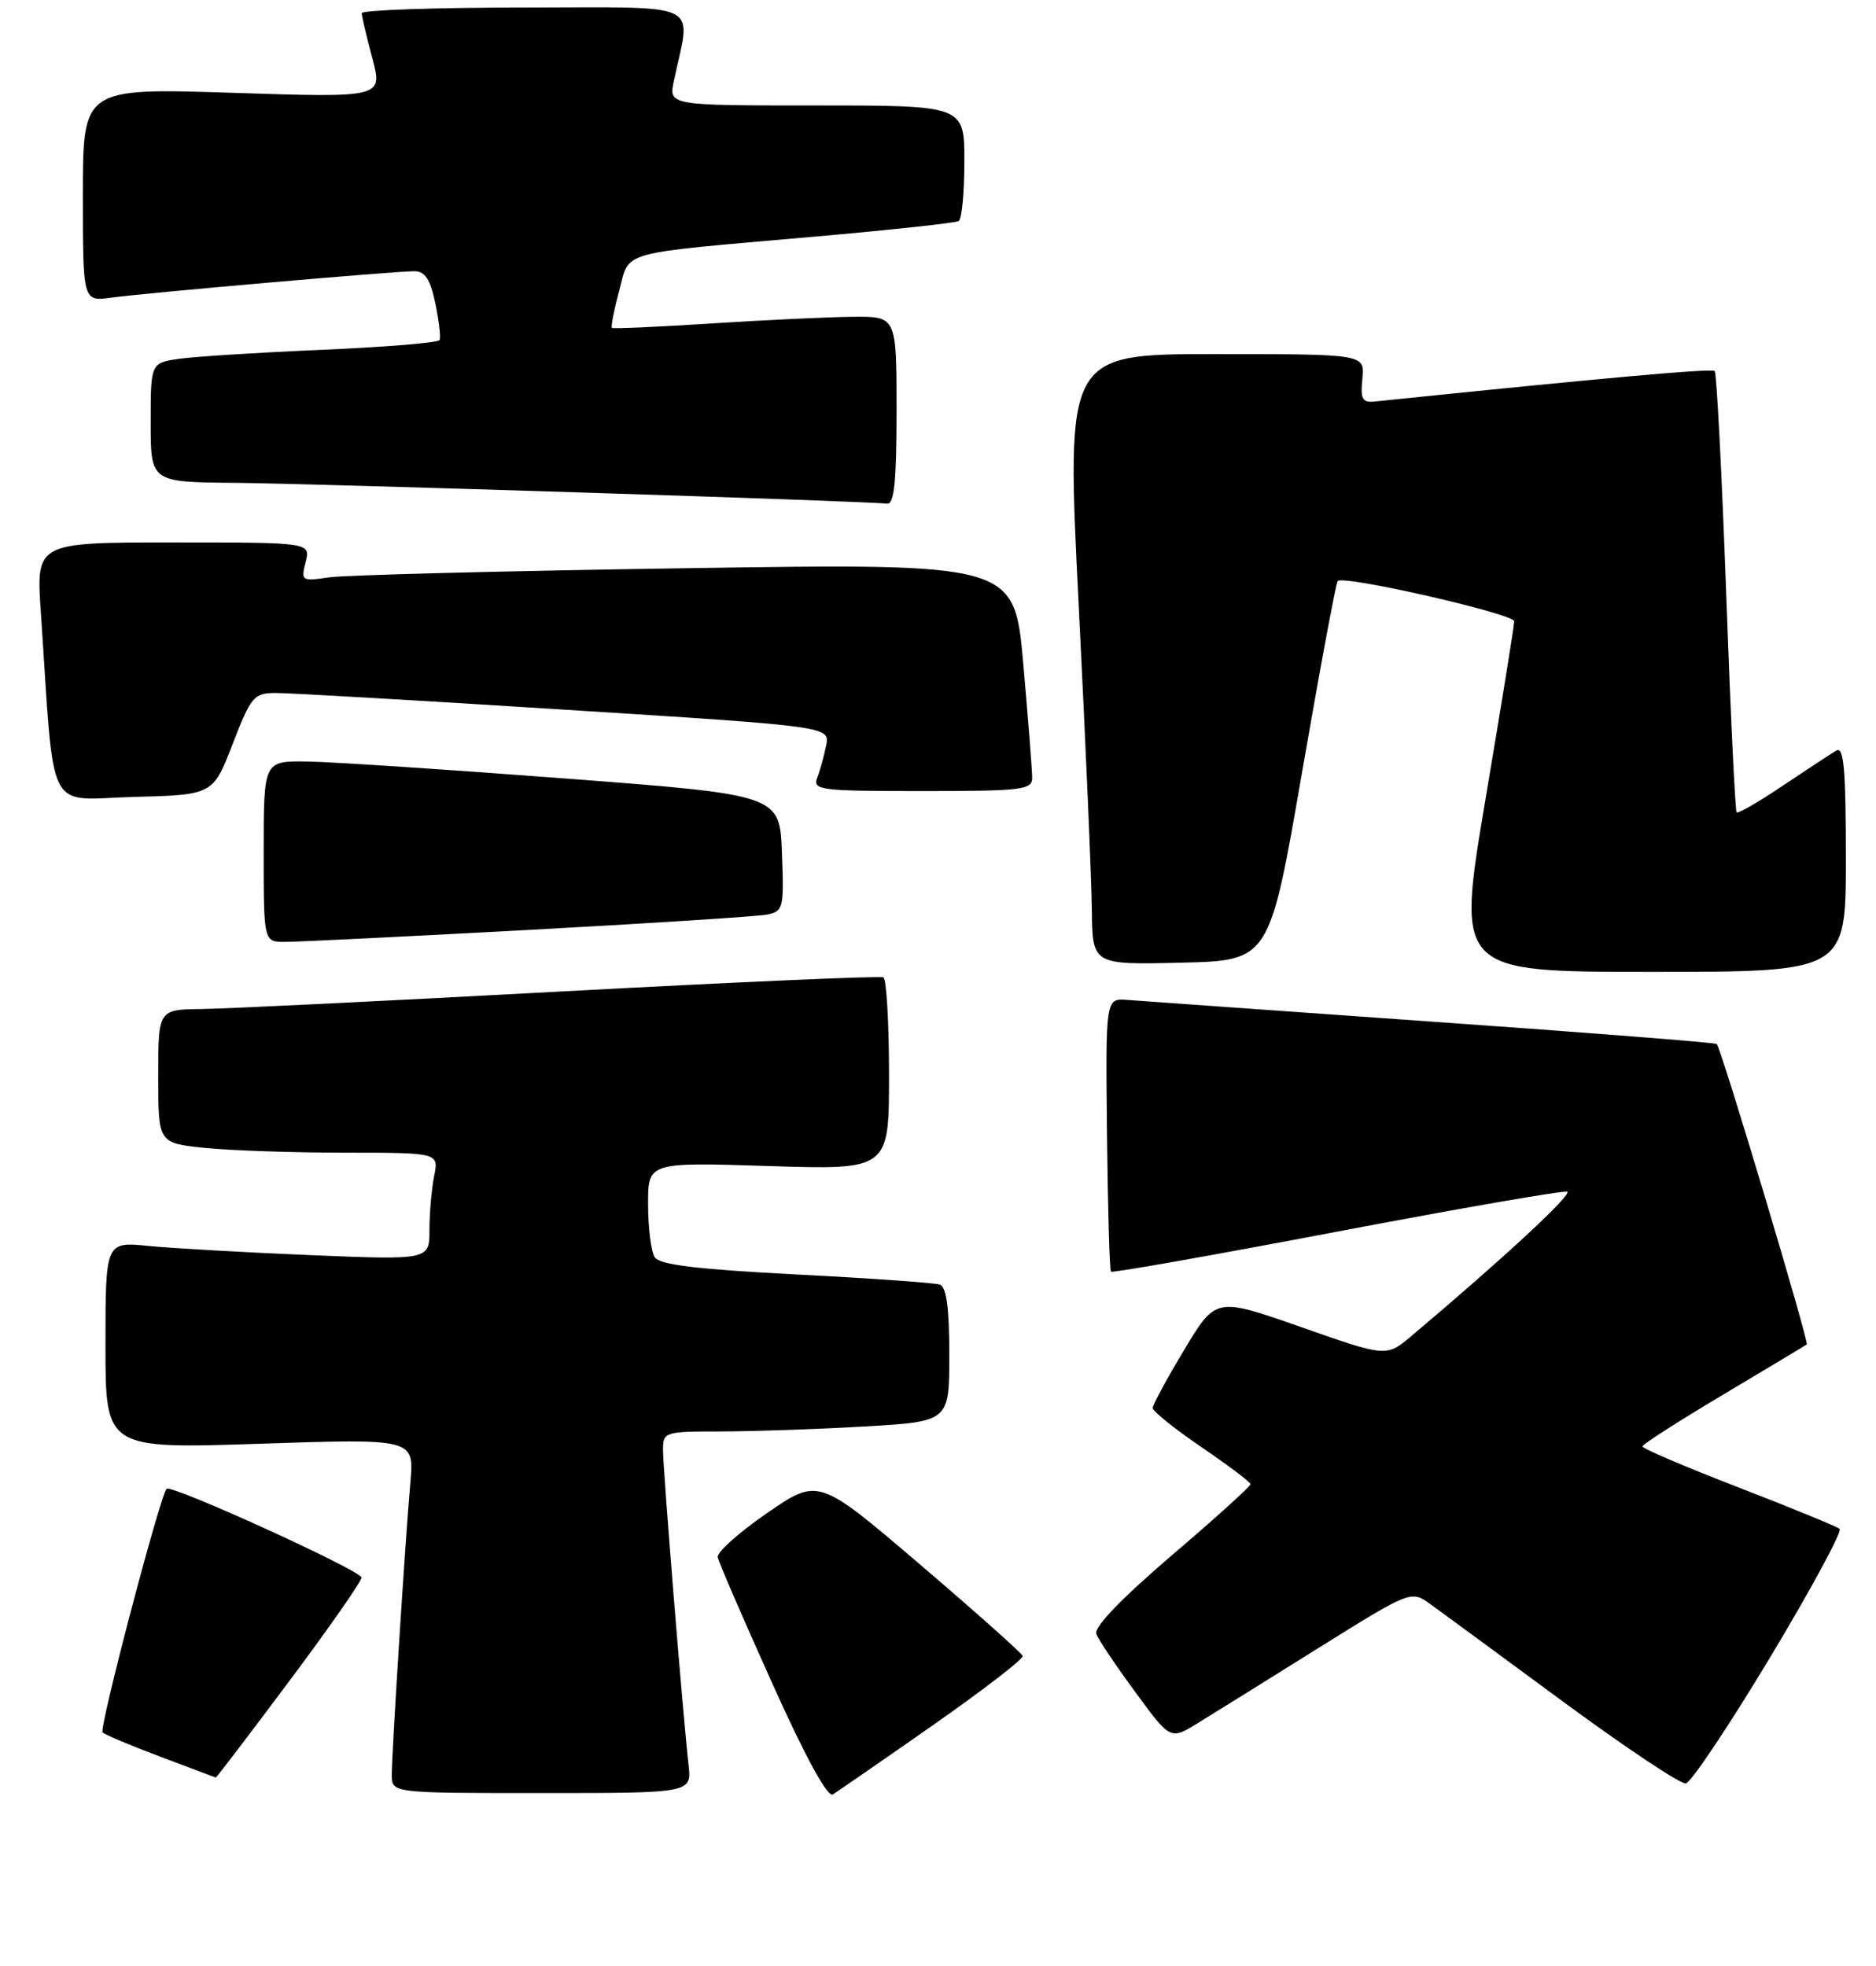 <?xml version="1.0" encoding="UTF-8" standalone="no"?>
<!DOCTYPE svg PUBLIC "-//W3C//DTD SVG 1.1//EN" "http://www.w3.org/Graphics/SVG/1.1/DTD/svg11.dtd" >
<svg xmlns="http://www.w3.org/2000/svg" xmlns:xlink="http://www.w3.org/1999/xlink" version="1.1" viewBox="0 0 249 261">
 <g >
 <path fill="currentColor"
d=" M 123.81 229.00 C 130.50 224.32 135.87 220.18 135.74 219.80 C 135.61 219.41 129.45 213.93 122.07 207.62 C 108.63 196.15 108.63 196.15 101.83 200.82 C 98.09 203.40 95.13 206.04 95.26 206.69 C 95.39 207.35 98.64 214.86 102.47 223.37 C 106.88 233.18 109.84 238.61 110.54 238.18 C 111.15 237.80 117.12 233.68 123.81 229.00 Z  M 91.39 234.25 C 90.65 227.76 88.00 195.01 88.00 192.45 C 88.00 190.06 88.19 190.00 95.75 190.00 C 100.01 189.99 108.56 189.70 114.75 189.34 C 126.00 188.69 126.00 188.69 126.00 179.82 C 126.00 173.61 125.62 170.81 124.75 170.51 C 124.06 170.27 115.46 169.66 105.63 169.16 C 92.42 168.47 87.54 167.88 86.90 166.87 C 86.42 166.11 86.02 162.97 86.02 159.88 C 86.00 154.26 86.00 154.26 102.00 154.77 C 118.00 155.28 118.00 155.28 118.00 142.70 C 118.00 135.78 117.66 129.94 117.25 129.73 C 116.84 129.51 97.60 130.36 74.50 131.60 C 51.40 132.85 29.91 133.90 26.75 133.93 C 21.00 134.00 21.00 134.00 21.00 142.86 C 21.00 151.72 21.00 151.72 27.15 152.36 C 30.53 152.71 38.91 153.00 45.77 153.00 C 58.25 153.00 58.25 153.00 57.62 156.12 C 57.28 157.84 57.00 161.05 57.00 163.25 C 57.00 167.24 57.00 167.24 41.25 166.60 C 32.59 166.24 22.91 165.69 19.75 165.38 C 14.00 164.80 14.00 164.80 14.00 178.56 C 14.00 192.31 14.00 192.31 34.49 191.63 C 54.97 190.95 54.97 190.95 54.47 196.73 C 53.78 204.58 52.00 232.58 52.00 235.58 C 52.00 238.00 52.00 238.00 71.90 238.00 C 91.81 238.00 91.81 238.00 91.39 234.25 Z  M 234.94 220.00 C 240.39 210.93 244.55 203.24 244.17 202.93 C 243.80 202.62 237.76 200.14 230.75 197.43 C 223.74 194.72 218.00 192.27 218.00 191.99 C 218.00 191.71 222.84 188.61 228.75 185.09 C 234.66 181.57 239.64 178.58 239.81 178.45 C 240.15 178.19 228.43 139.07 227.86 138.57 C 227.66 138.39 210.62 137.05 190.00 135.60 C 169.38 134.14 151.20 132.84 149.62 132.72 C 146.74 132.50 146.74 132.50 146.93 150.48 C 147.04 160.37 147.27 168.61 147.46 168.79 C 147.64 168.98 161.13 166.59 177.42 163.49 C 193.72 160.39 207.48 158.00 208.00 158.18 C 208.81 158.45 199.50 167.08 187.36 177.31 C 184.02 180.13 184.02 180.13 172.70 176.15 C 161.38 172.18 161.38 172.18 157.19 179.15 C 154.89 182.98 153.00 186.46 153.00 186.89 C 153.00 187.32 155.91 189.66 159.48 192.09 C 163.04 194.51 165.96 196.72 165.98 197.00 C 165.99 197.28 161.27 201.55 155.48 206.49 C 148.79 212.22 145.17 215.99 145.51 216.88 C 145.80 217.65 148.14 221.13 150.70 224.61 C 155.35 230.95 155.35 230.95 158.92 228.75 C 160.89 227.55 168.08 223.07 174.89 218.81 C 187.29 211.07 187.29 211.07 189.89 212.95 C 191.33 213.99 199.25 219.81 207.50 225.89 C 215.75 231.96 223.07 236.84 223.76 236.72 C 224.45 236.60 229.48 229.07 234.94 220.00 Z  M 38.39 223.14 C 43.68 216.07 47.99 209.89 47.98 209.39 C 47.96 208.48 22.81 197.02 22.12 197.61 C 21.30 198.30 13.11 229.44 13.62 229.95 C 13.91 230.25 17.38 231.70 21.33 233.19 C 25.27 234.67 28.56 235.91 28.64 235.94 C 28.72 235.97 33.11 230.21 38.39 223.14 Z  M 245.00 113.94 C 245.00 102.17 244.73 99.04 243.75 99.62 C 243.06 100.02 239.88 102.11 236.67 104.26 C 233.47 106.42 230.69 108.02 230.50 107.83 C 230.31 107.64 229.68 94.49 229.11 78.61 C 228.53 62.72 227.85 49.51 227.59 49.25 C 227.21 48.87 212.53 50.19 182.50 53.29 C 180.81 53.47 180.55 52.99 180.83 50.25 C 181.15 47.00 181.15 47.00 161.33 47.00 C 141.50 47.00 141.50 47.00 143.17 80.25 C 144.09 98.54 144.88 116.78 144.92 120.78 C 145.00 128.06 145.00 128.06 156.75 127.78 C 168.50 127.50 168.50 127.50 172.82 102.51 C 175.20 88.76 177.33 77.34 177.55 77.12 C 178.36 76.31 201.00 81.48 200.98 82.47 C 200.98 83.04 199.25 93.74 197.14 106.25 C 193.32 129.00 193.32 129.00 219.16 129.00 C 245.00 129.00 245.00 129.00 245.00 113.94 Z  M 70.00 123.44 C 86.22 122.57 100.53 121.64 101.79 121.40 C 103.97 120.96 104.07 120.58 103.79 113.22 C 103.50 105.50 103.50 105.50 75.00 103.33 C 59.32 102.13 43.91 101.12 40.75 101.08 C 35.00 101.00 35.00 101.00 35.00 113.00 C 35.00 125.00 35.00 125.00 37.75 125.02 C 39.26 125.03 53.77 124.32 70.00 123.44 Z  M 30.88 98.75 C 33.29 92.50 33.71 92.00 36.49 91.98 C 38.15 91.96 55.40 92.96 74.83 94.19 C 110.17 96.42 110.17 96.42 109.65 98.96 C 109.37 100.36 108.84 102.29 108.46 103.25 C 107.84 104.87 108.89 105.00 122.39 105.00 C 135.64 105.00 137.00 104.84 137.00 103.25 C 137.00 102.29 136.47 95.48 135.82 88.13 C 134.64 74.76 134.64 74.76 91.07 75.42 C 67.11 75.78 45.79 76.33 43.71 76.63 C 40.03 77.17 39.93 77.11 40.57 74.60 C 41.22 72.00 41.22 72.00 23.00 72.00 C 4.79 72.00 4.79 72.00 5.42 81.25 C 7.28 108.76 5.95 106.10 17.74 105.78 C 28.27 105.50 28.27 105.50 30.88 98.75 Z  M 119.00 54.50 C 119.00 42.00 119.00 42.00 113.25 42.05 C 110.09 42.07 101.65 42.47 94.50 42.93 C 87.35 43.39 81.37 43.66 81.22 43.52 C 81.06 43.38 81.49 41.19 82.17 38.64 C 83.63 33.18 81.66 33.74 108.00 31.42 C 118.17 30.53 126.84 29.59 127.25 29.34 C 127.66 29.09 128.00 25.53 128.00 21.44 C 128.00 14.00 128.00 14.00 108.38 14.00 C 88.75 14.00 88.75 14.00 89.44 10.75 C 91.72 -0.01 93.77 1.00 69.63 1.00 C 57.73 1.00 48.01 1.34 48.01 1.75 C 48.02 2.16 48.65 4.86 49.42 7.73 C 50.81 12.97 50.81 12.97 30.91 12.32 C 11.00 11.68 11.00 11.68 11.00 25.85 C 11.00 40.02 11.00 40.02 14.75 39.51 C 19.30 38.88 52.34 36.00 54.99 36.00 C 56.41 36.00 57.11 37.06 57.78 40.25 C 58.27 42.59 58.52 44.79 58.35 45.14 C 58.17 45.49 51.16 46.07 42.76 46.43 C 34.37 46.79 25.81 47.33 23.75 47.63 C 20.00 48.18 20.00 48.18 20.00 56.09 C 20.00 64.00 20.00 64.00 31.25 64.09 C 41.69 64.18 114.95 66.51 117.75 66.85 C 118.69 66.96 119.00 63.91 119.00 54.50 Z "/>
</g>
</svg>